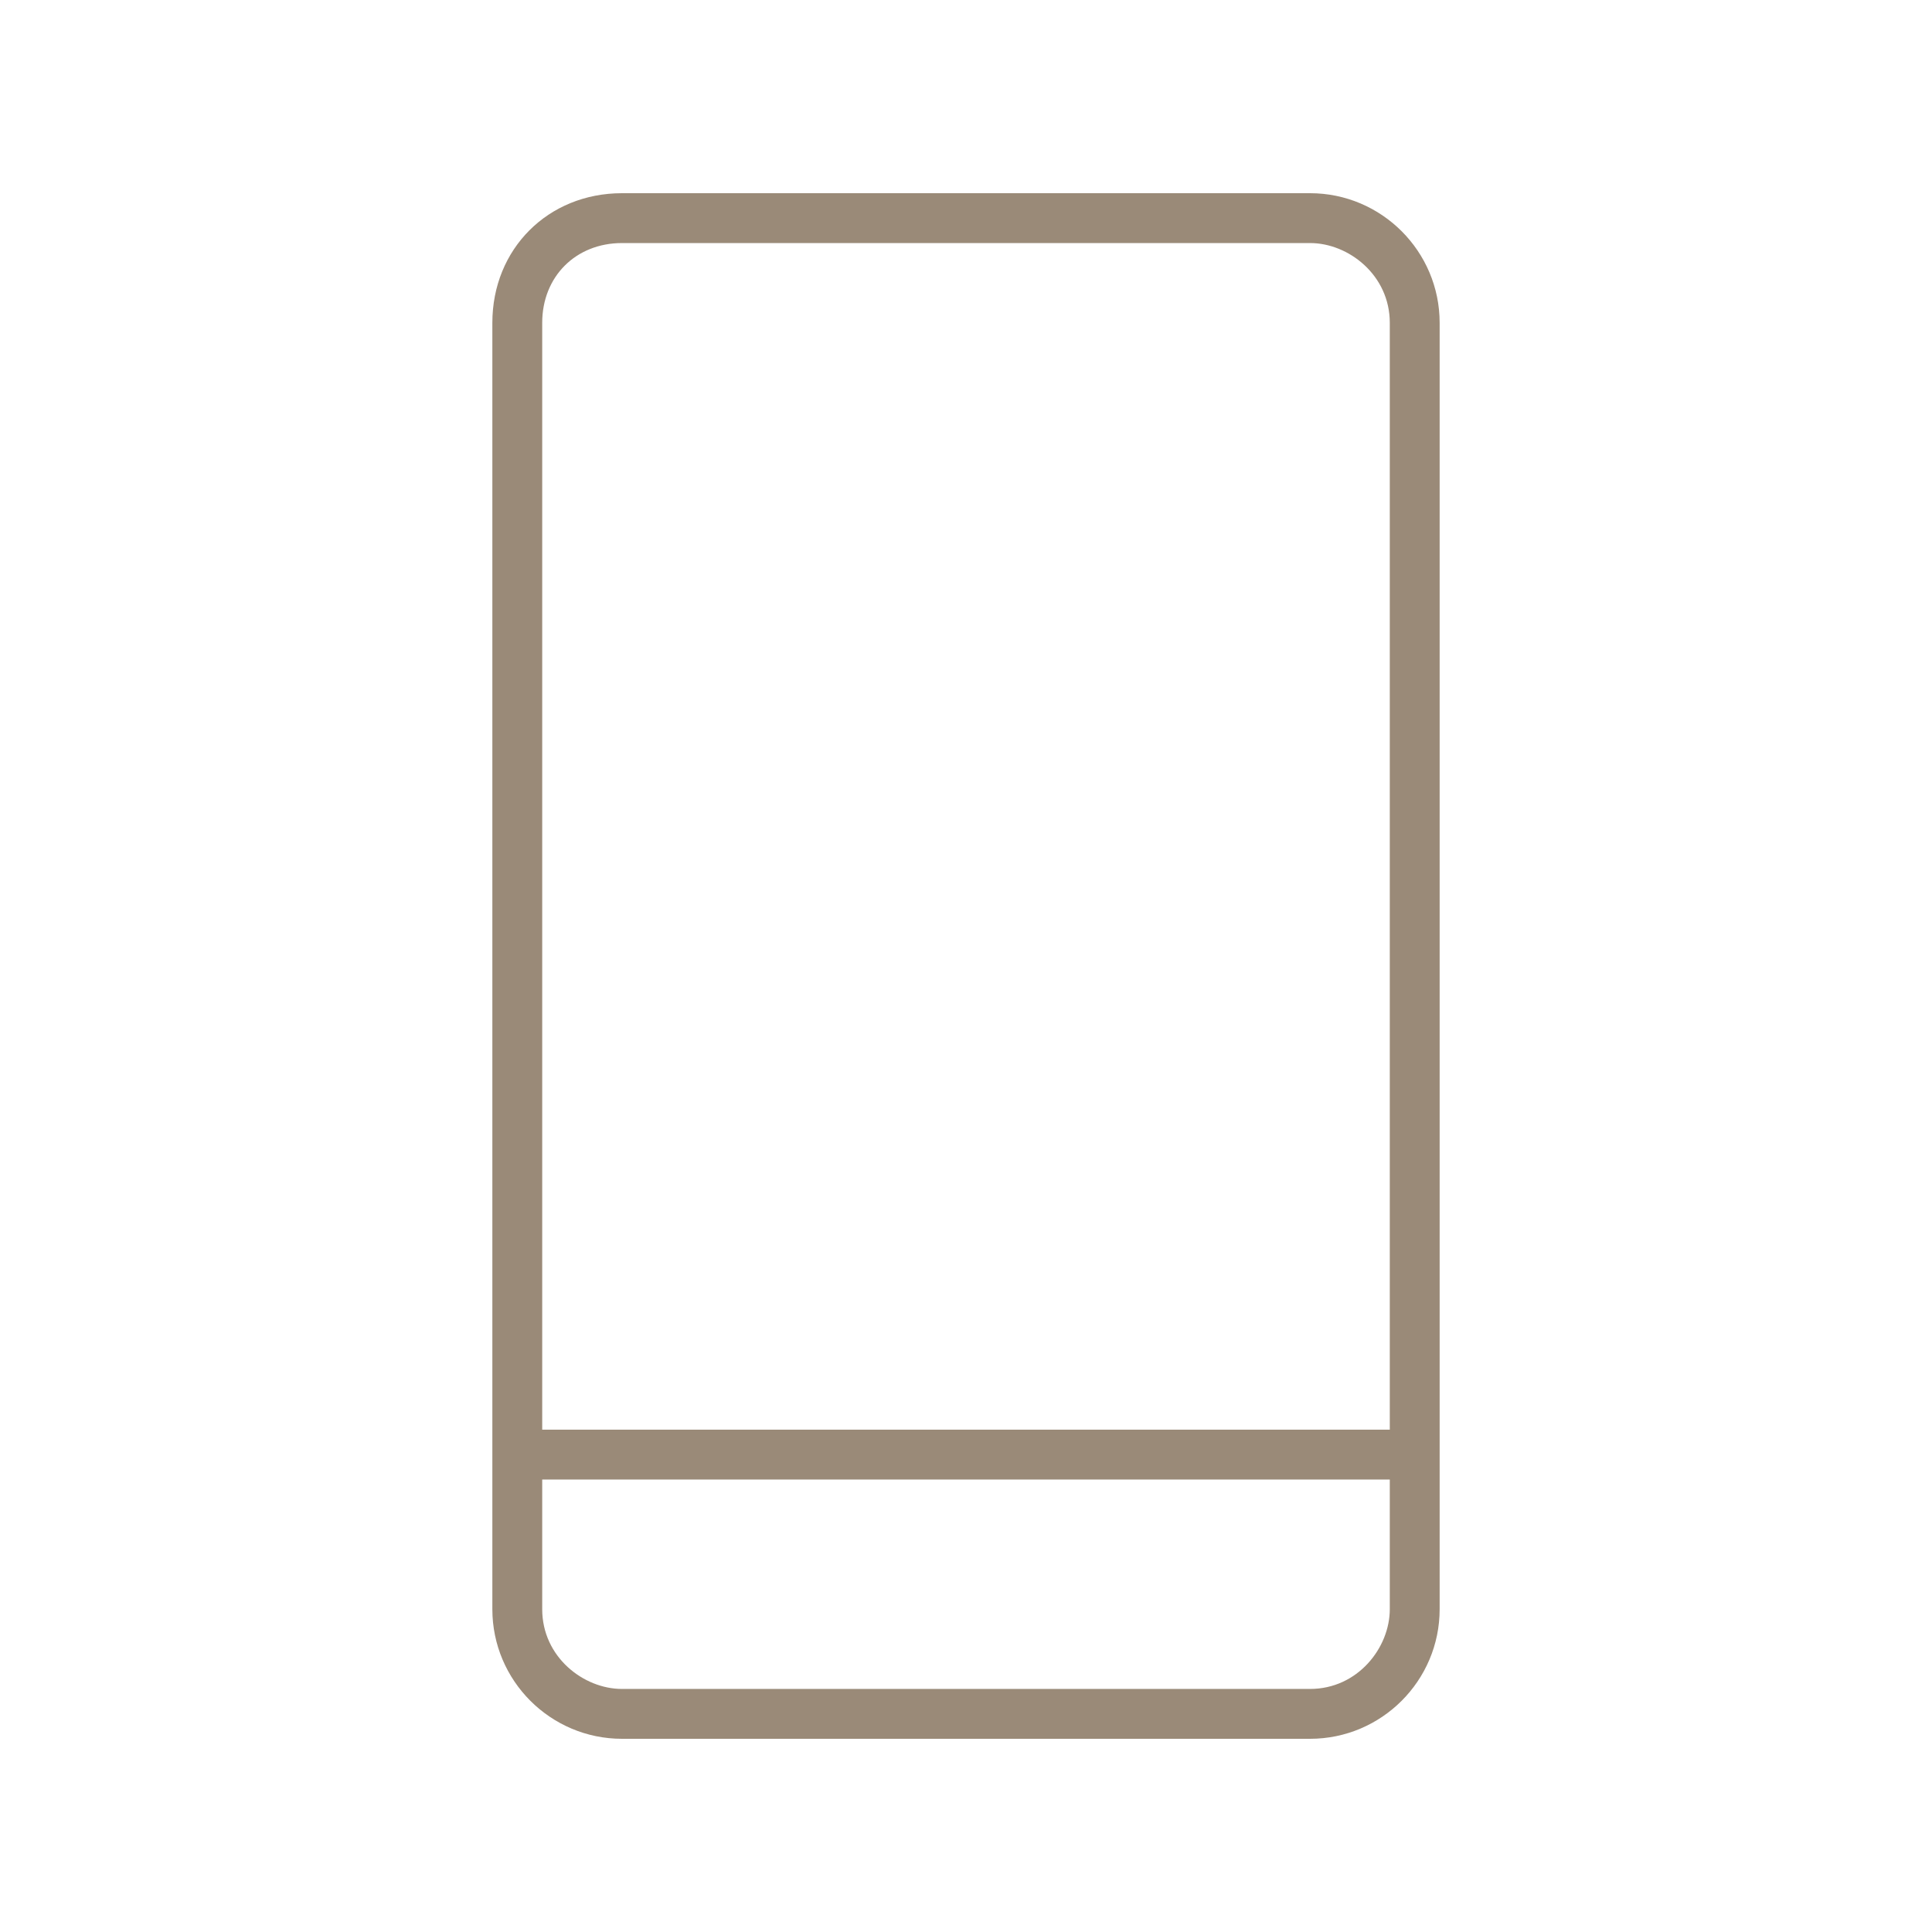 <?xml version="1.0" encoding="UTF-8"?>
<svg data-bbox="50.968 20 98.064 160" xmlns="http://www.w3.org/2000/svg" width="200" height="200" viewBox="0 0 200 200" data-type="color">
    <g>
        <path fill="#9A8A78" d="M135.615 180H64.388c-7.399 0-13.42-6.018-13.42-13.417V33.42c0-7.651 5.769-13.42 13.42-13.42h71.227c7.399 0 13.417 6.021 13.417 13.42v133.163c0 7.399-6.018 13.417-13.417 13.417zM64.388 25.161c-4.786 0-8.259 3.473-8.259 8.259v133.163c0 4.94 4.269 8.256 8.259 8.256h71.227c4.94 0 8.256-4.269 8.256-8.256V33.42c0-4.94-4.269-8.259-8.256-8.259H64.388z" data-color="1"/>
        <path d="M146.451 147.999v5.161H53.548v-5.161h92.903z" fill="#9A8A78" data-color="1"/>
    </g>
</svg>
